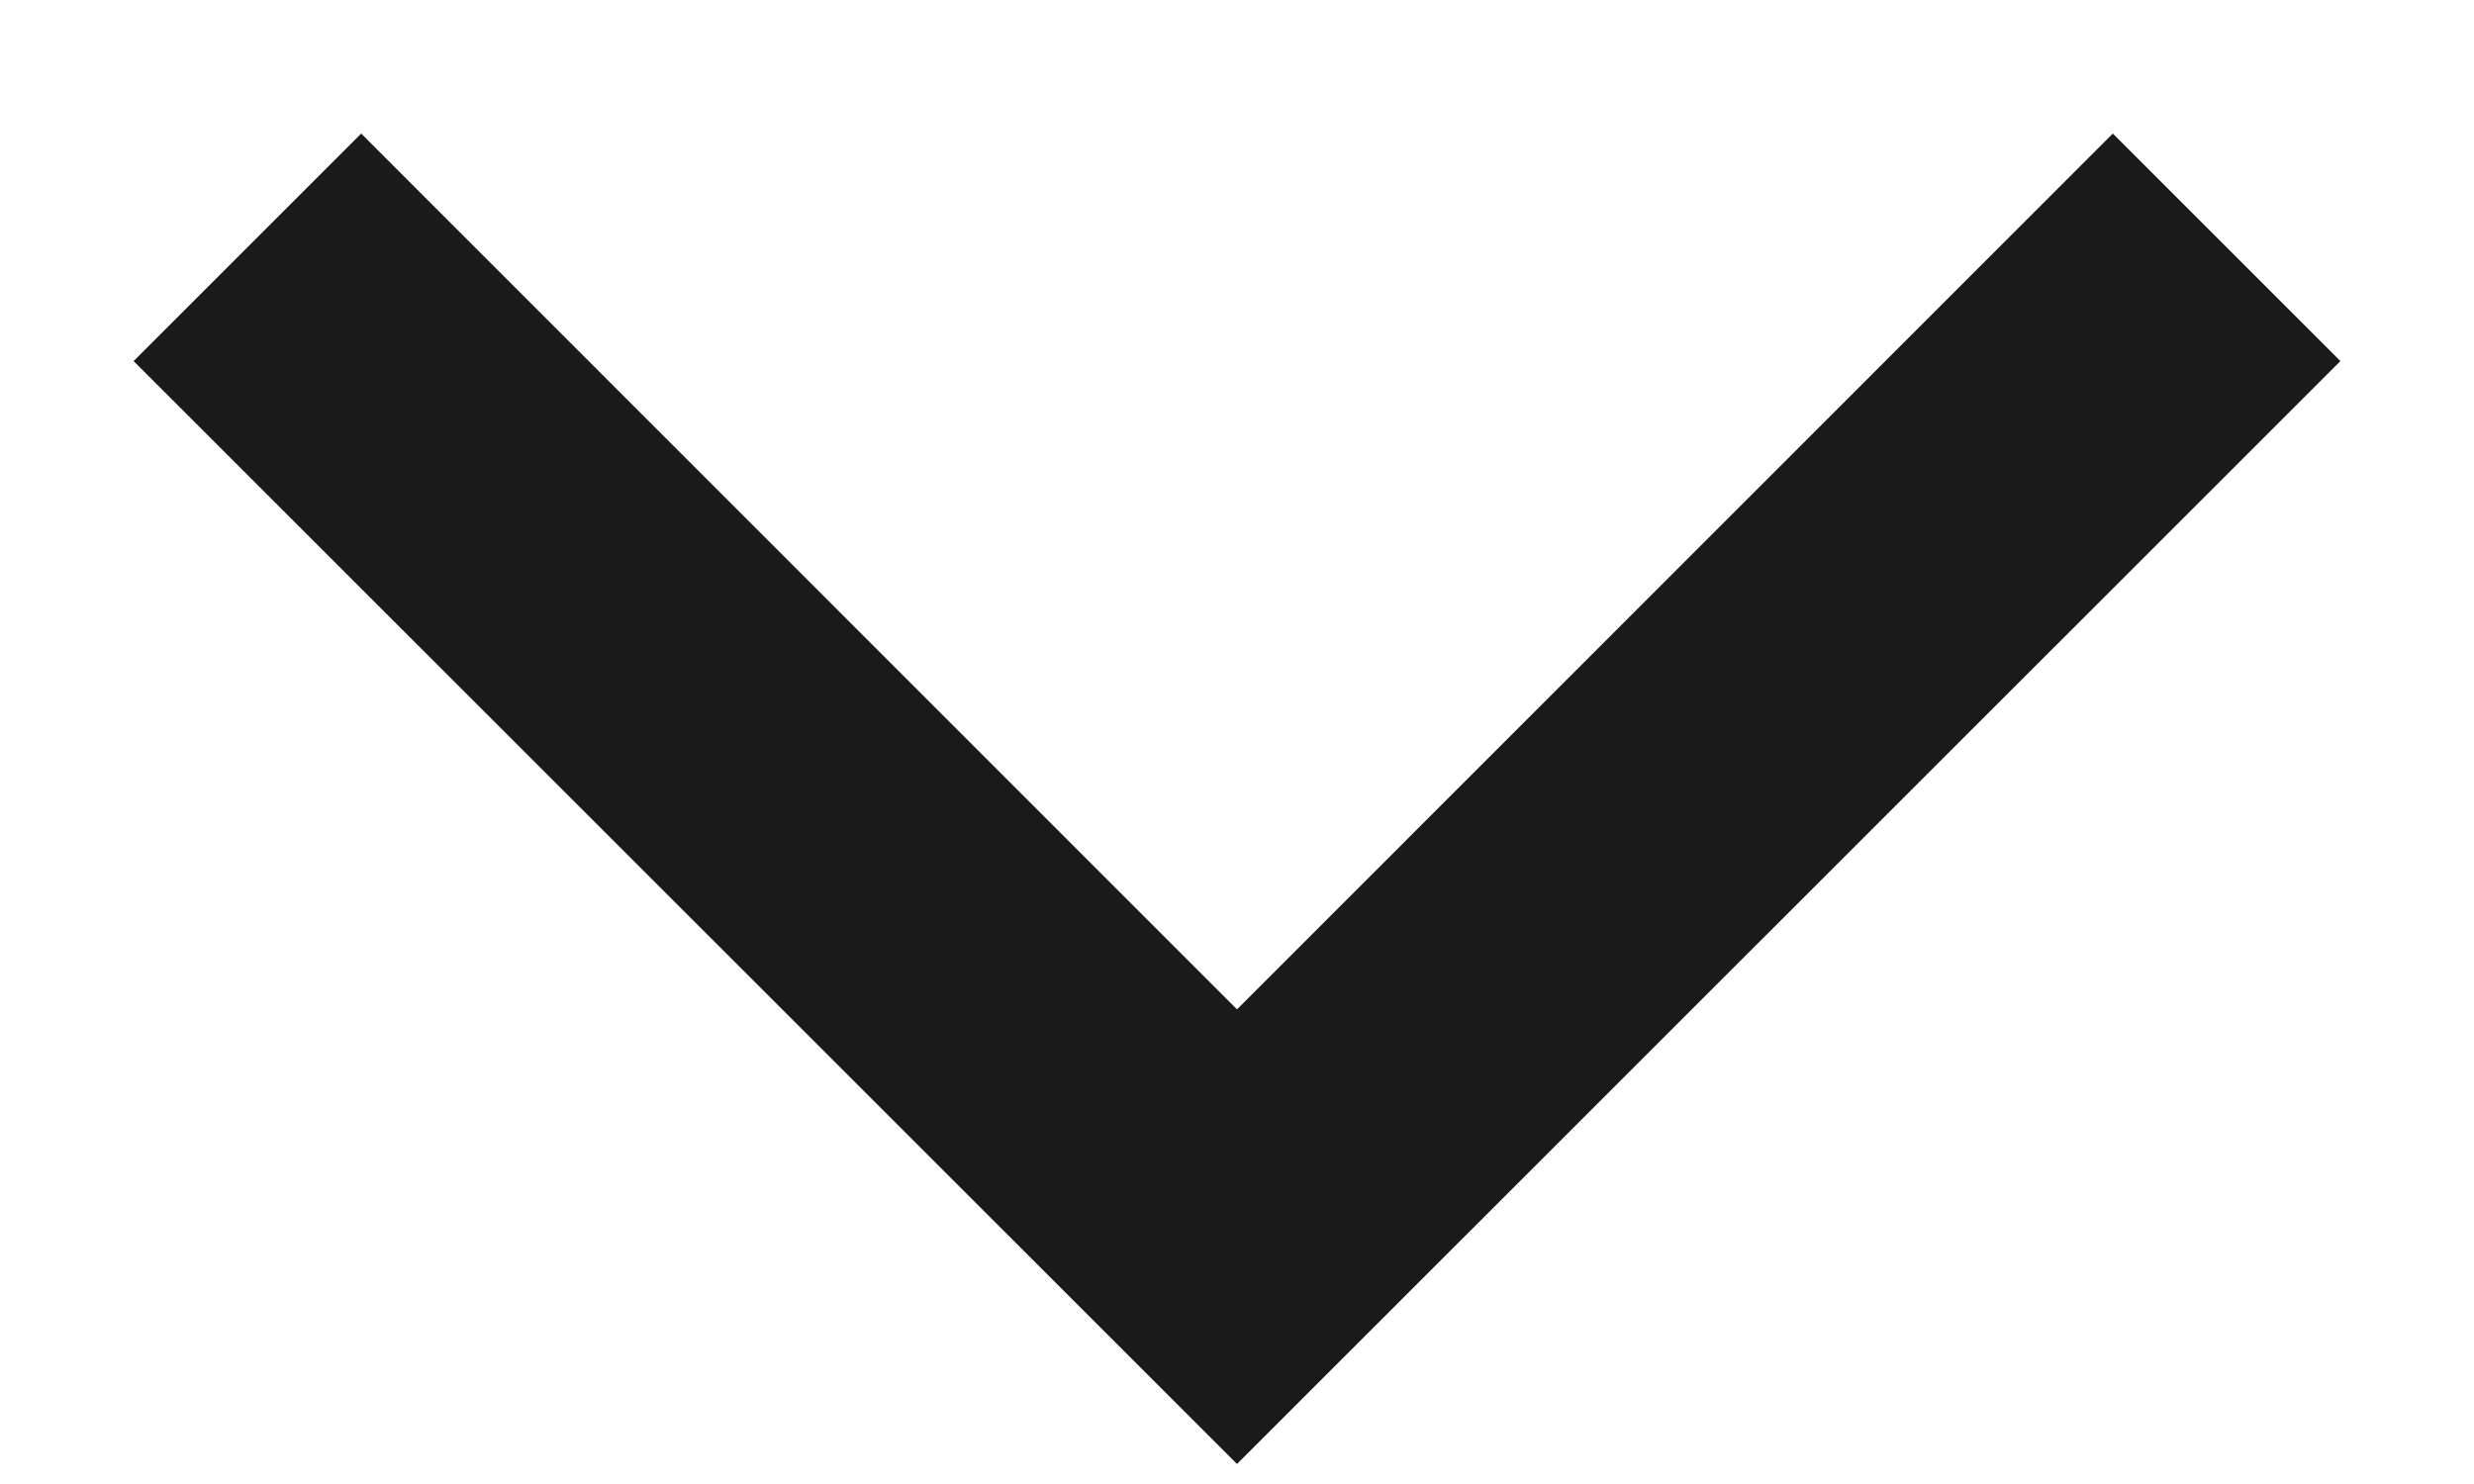 ﻿<?xml version="1.0" encoding="utf-8"?>
<svg version="1.1" xmlns:xlink="http://www.w3.org/1999/xlink" width="10px" height="6px" xmlns="http://www.w3.org/2000/svg">
  <g transform="matrix(1 0 0 1 -233 -13 )">
    <path d="M 0.54 1.46  L 1.46 0.54  L 5 4.081  L 8.54 0.54  L 9.46 1.46  L 5 5.919  L 0.54 1.46  Z " fill-rule="nonzero" fill="#000000" stroke="none" fill-opacity="0.898" transform="matrix(1 0 0 1 233 13 )" />
  </g>
</svg>